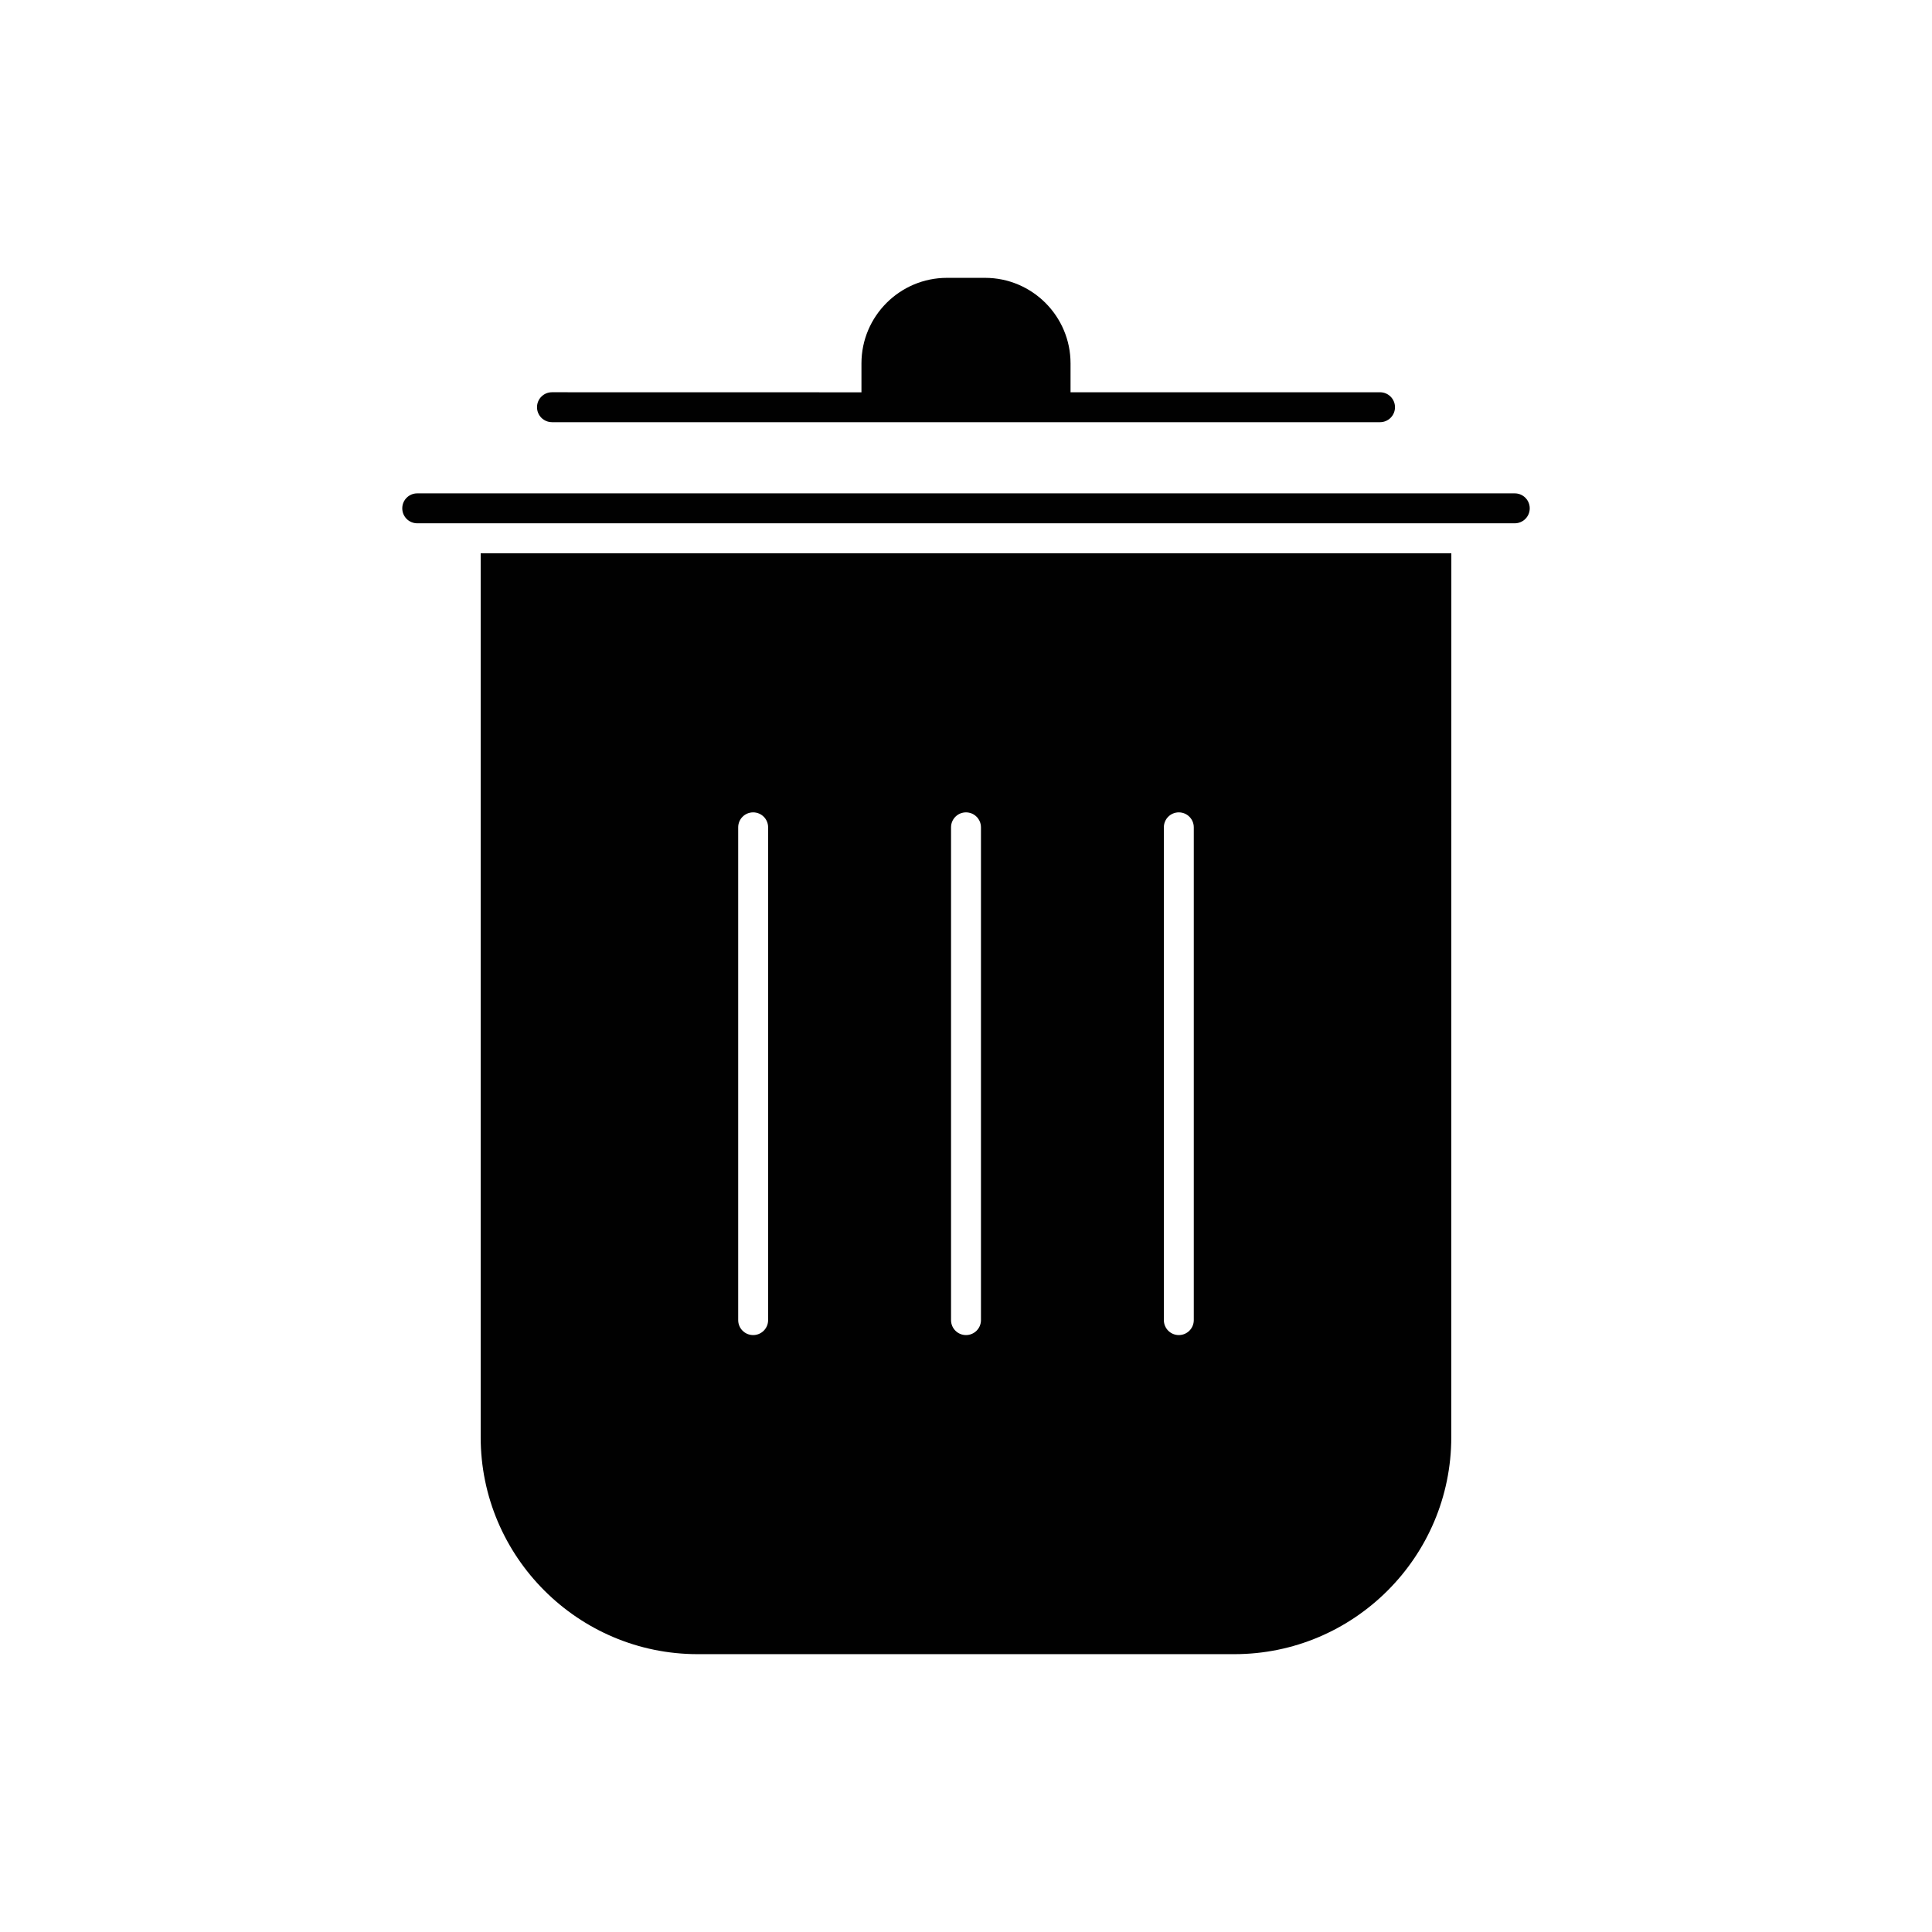 <?xml version="1.0" encoding="UTF-8"?>
<svg id="Calque_1" data-name="Calque 1" xmlns="http://www.w3.org/2000/svg" viewBox="0 0 900 900">
  <defs>
    <style>
      .cls-1 {
        fill: #010101;
      }
    </style>
  </defs>
  <path class="cls-1" d="M705.64,229.83H194.36c-3.84,0-6.97,3.1-6.97,6.97s3.13,6.97,6.97,6.97h511.28c3.84,0,6.97-3.1,6.97-6.97s-3.13-6.97-6.97-6.97Z"/>
  <path class="cls-1" d="M223.92,669.52c0,55.67,45.38,101.05,101.05,101.05h250.04c55.75,0,101.05-45.38,101.05-101.05l.03-411.79H223.92v411.79ZM542.17,385.4c0-3.87,3.13-6.97,6.97-6.97s6.97,3.1,6.97,6.97v229.56c0,3.87-3.13,6.97-6.97,6.97s-6.97-3.1-6.97-6.97v-229.56ZM443.03,385.4c0-3.87,3.13-6.97,6.97-6.97s6.97,3.1,6.97,6.97v229.56c0,3.87-3.13,6.97-6.97,6.97s-6.97-3.1-6.97-6.97v-229.56ZM343.88,385.4c0-3.87,3.13-6.97,6.97-6.97s6.97,3.1,6.97,6.97v229.56c0,3.87-3.13,6.97-6.97,6.97s-6.97-3.1-6.97-6.97v-229.56Z"/>
  <path class="cls-1" d="M257.13,196.67h385.74c3.84,0,6.97-3.1,6.97-6.97s-3.13-6.97-6.97-6.97h-144.17v-13.45c0-21.97-17.86-39.85-39.83-39.85h-17.72c-21.97,0-39.85,17.88-39.85,39.85v13.47l-144.17-.03c-3.84,0-6.97,3.1-6.97,6.97s3.13,6.97,6.97,6.97h0Z"/>
</svg>